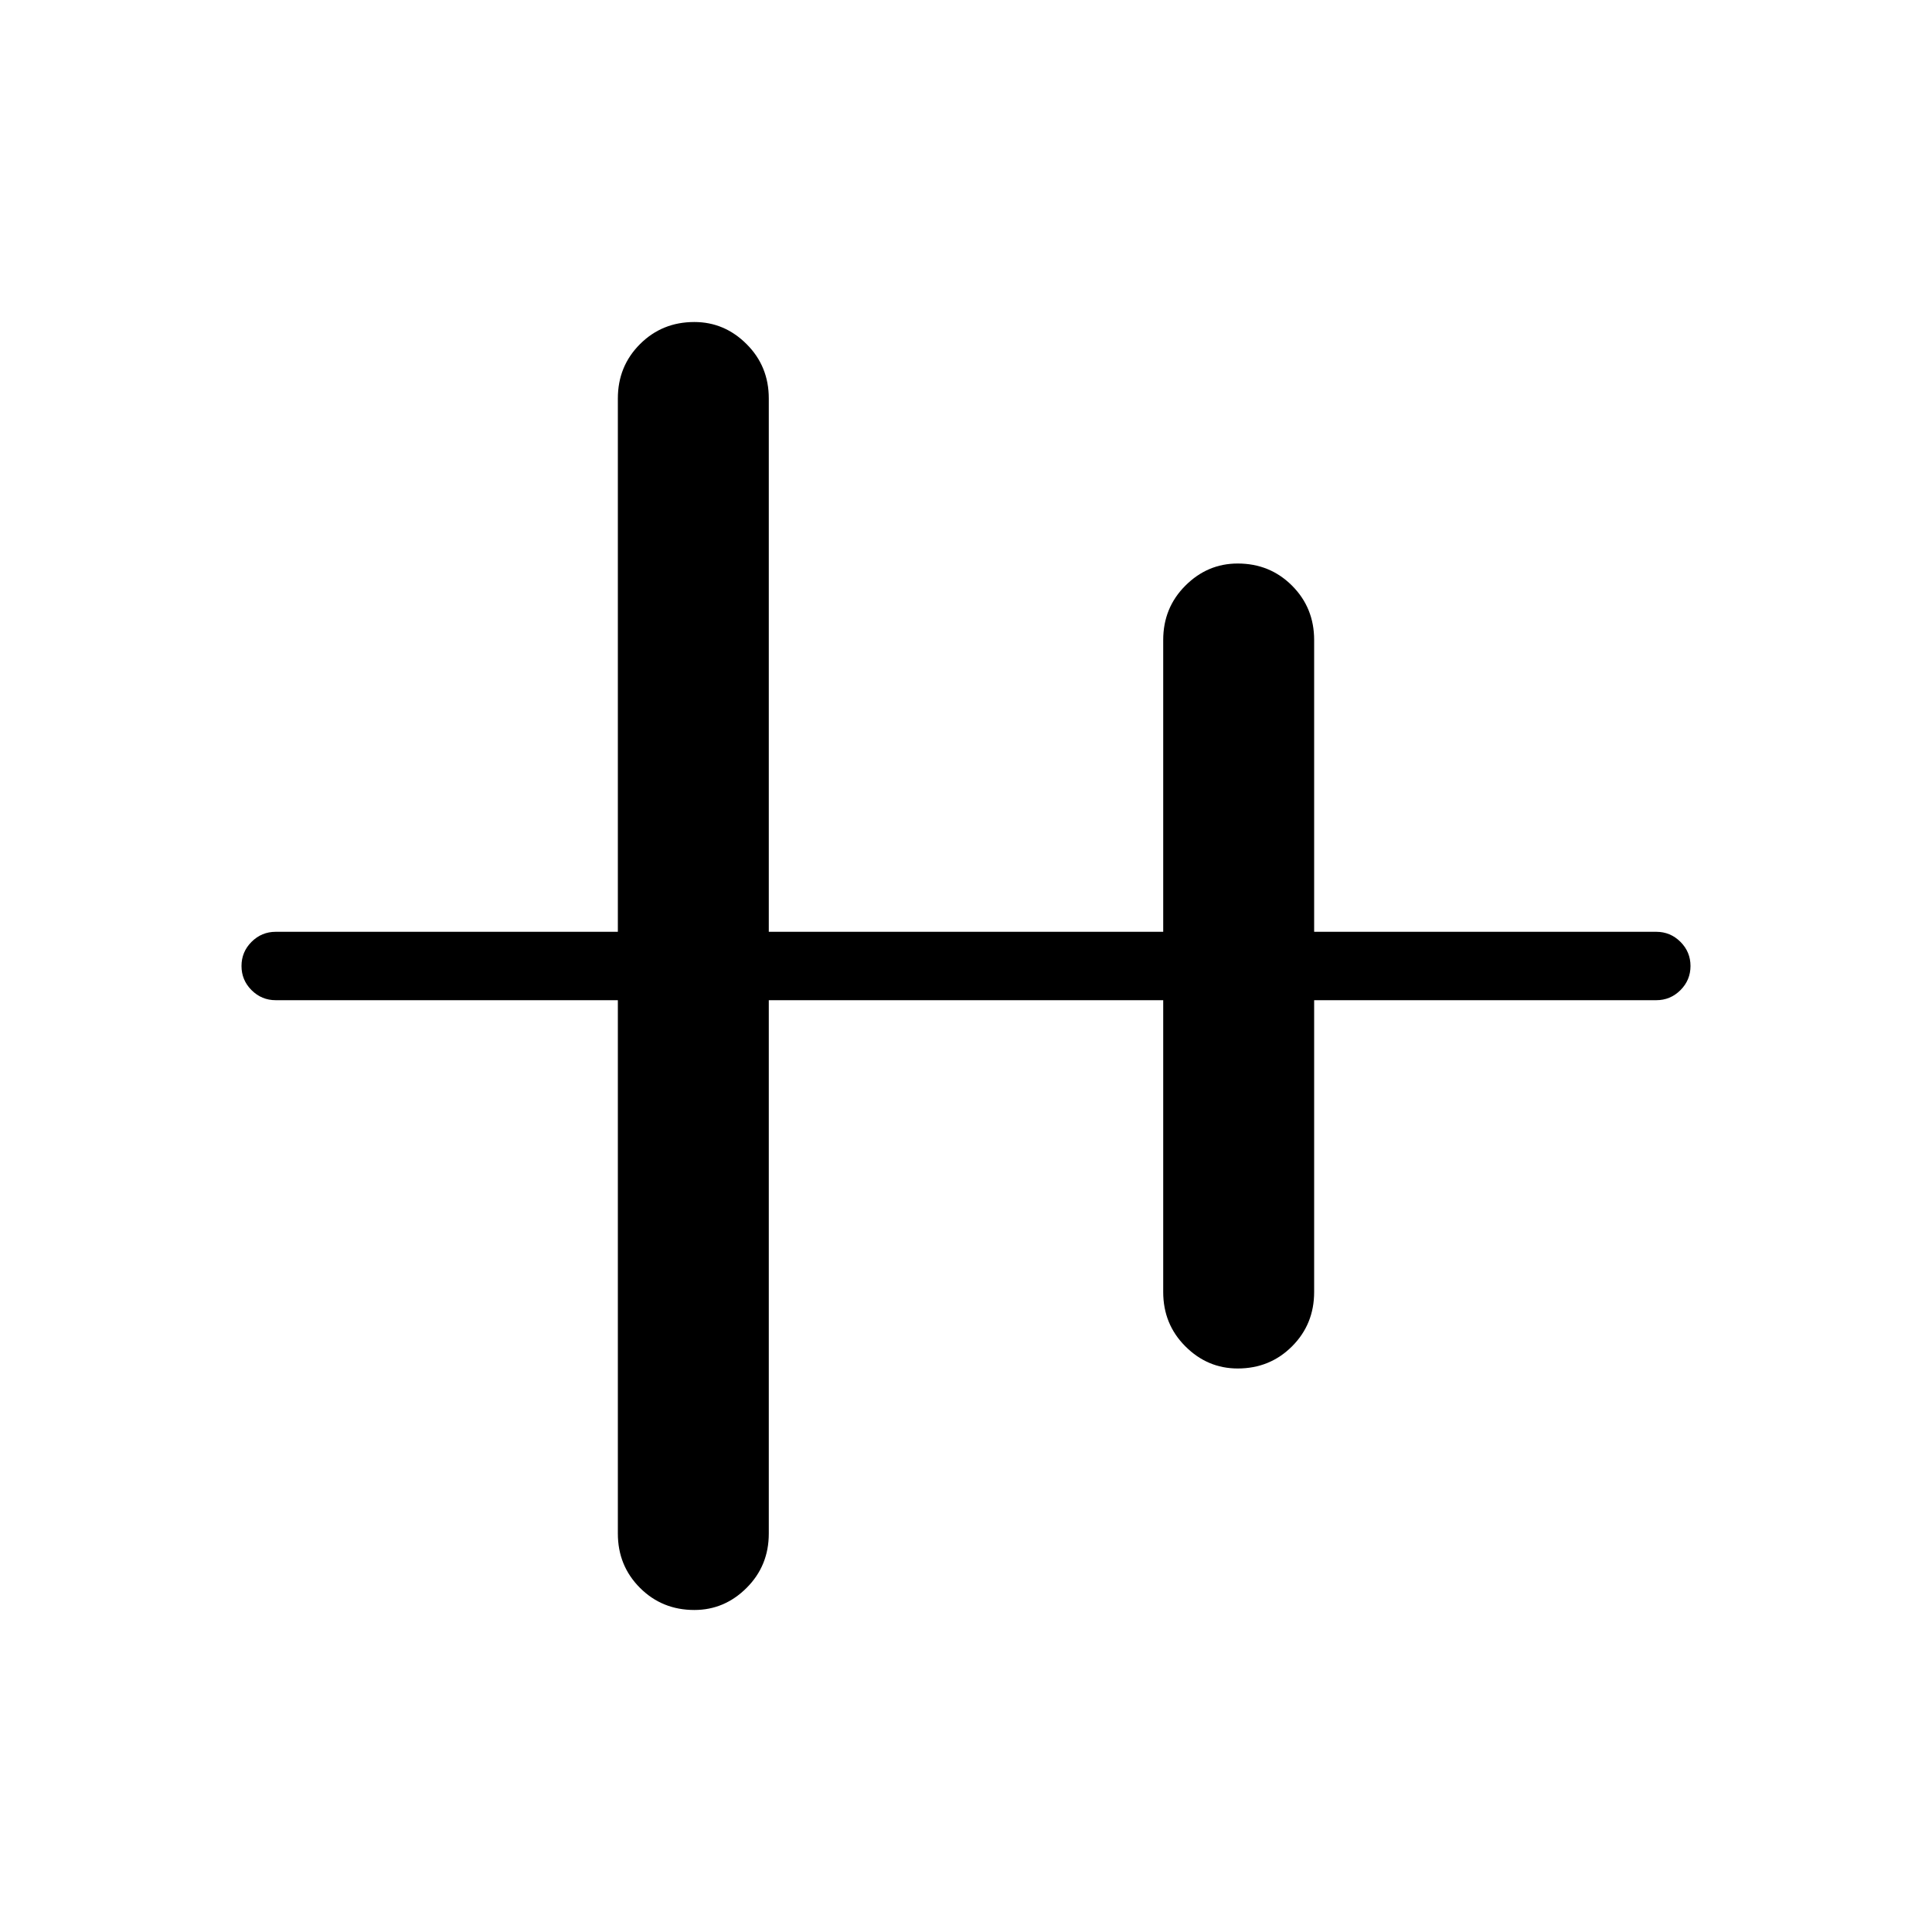 <svg xmlns="http://www.w3.org/2000/svg" height="40" width="40"><path d="M14.375 33.333q-.667 0-1.125-.458-.458-.458-.458-1.125V20.708H5.708q-.291 0-.5-.208Q5 20.292 5 20q0-.292.208-.5.209-.208.5-.208h7.084V8.25q0-.667.458-1.125.458-.458 1.125-.458.625 0 1.083.458.459.458.459 1.125v11.042h8.166V13.25q0-.667.459-1.125.458-.458 1.083-.458.667 0 1.125.458.458.458.458 1.125v6.042h7.084q.291 0 .5.208.208.208.208.5 0 .292-.208.5-.209.208-.5.208h-7.084v6.042q0 .667-.458 1.125-.458.458-1.125.458-.625 0-1.083-.458-.459-.458-.459-1.125v-6.042h-8.166V31.75q0 .667-.459 1.125-.458.458-1.083.458Z"/></svg>